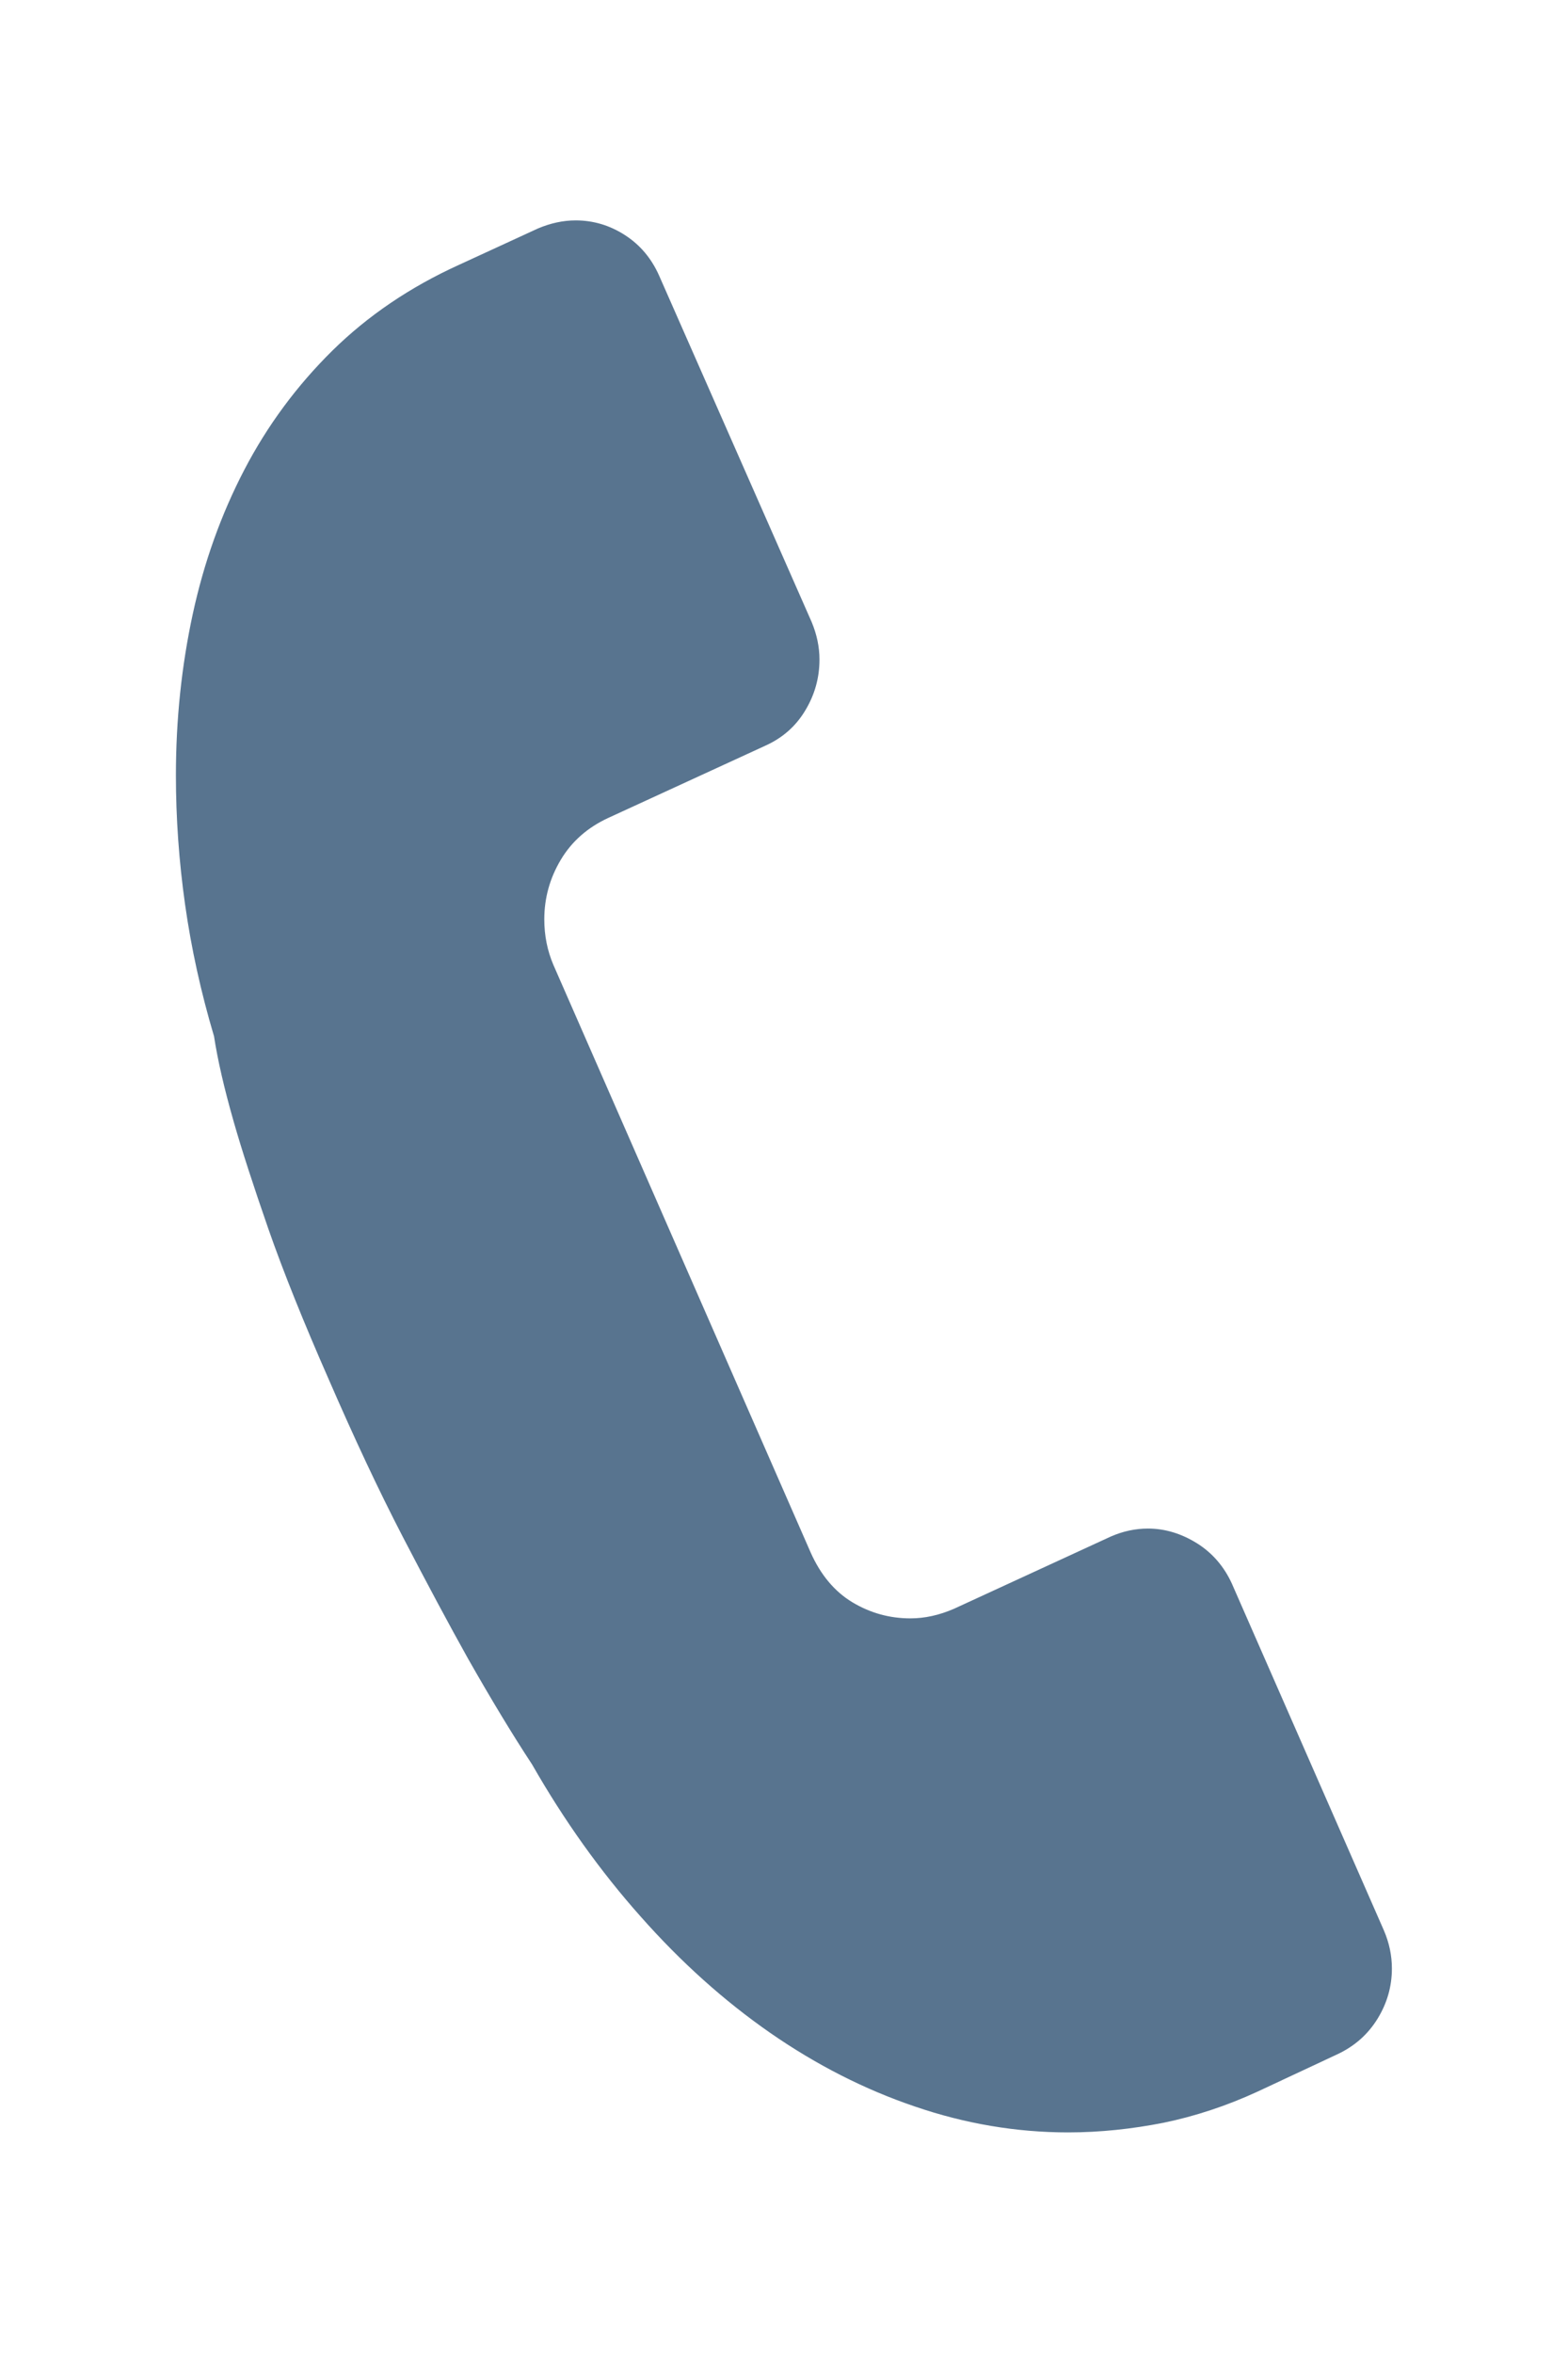 <?xml version="1.0" encoding="utf-8"?>
<!-- Generator: Adobe Illustrator 16.0.3, SVG Export Plug-In . SVG Version: 6.00 Build 0)  -->
<!DOCTYPE svg PUBLIC "-//W3C//DTD SVG 1.1//EN" "http://www.w3.org/Graphics/SVG/1.1/DTD/svg11.dtd">
<svg version="1.1" id="Ebene_1" xmlns="http://www.w3.org/2000/svg" xmlns:xlink="http://www.w3.org/1999/xlink" x="0px" y="0px"
	 width="16px" height="24px" viewBox="8 4 16 24" enable-background="new 8 4 16 24" xml:space="preserve">
<g id="Ebene_1_1_">
</g>
<path fill="#58748F" d="M22.121,23.689c0.055,0.127,0.082,0.258,0.082,0.389c0,0.184-0.049,0.354-0.146,0.512
	c-0.096,0.156-0.229,0.277-0.406,0.361l-0.819,0.383c-0.317,0.146-0.64,0.252-0.961,0.318c-0.32,0.063-0.646,0.098-0.972,0.098
	c-0.526,0-1.049-0.088-1.563-0.264c-0.514-0.174-1.008-0.426-1.478-0.752c-0.469-0.326-0.91-0.721-1.322-1.187
	c-0.412-0.463-0.78-0.979-1.106-1.549c-0.207-0.315-0.425-0.677-0.654-1.08c-0.194-0.347-0.415-0.76-0.664-1.239
	c-0.25-0.482-0.5-1.017-0.755-1.604c-0.259-0.589-0.465-1.101-0.618-1.539c-0.152-0.438-0.271-0.803-0.354-1.094
	c-0.097-0.339-0.164-0.63-0.201-0.872c-0.134-0.45-0.232-0.896-0.295-1.341c-0.063-0.444-0.094-0.885-0.094-1.321
	c0-0.57,0.058-1.118,0.172-1.645c0.114-0.527,0.29-1.018,0.526-1.471c0.236-0.453,0.536-0.858,0.899-1.216
	c0.363-0.357,0.793-0.648,1.29-0.874l0.808-0.372c0.128-0.054,0.256-0.082,0.384-0.082c0.18,0,0.348,0.05,0.503,0.15
	c0.155,0.1,0.271,0.238,0.349,0.414l1.556,3.532c0.053,0.127,0.08,0.255,0.08,0.383c0,0.188-0.049,0.361-0.146,0.521
	c-0.096,0.16-0.232,0.28-0.409,0.359l-1.599,0.735c-0.211,0.097-0.374,0.24-0.486,0.428c-0.112,0.188-0.168,0.39-0.168,0.607
	c0,0.165,0.031,0.32,0.093,0.465l2.625,5.993c0.102,0.229,0.245,0.399,0.426,0.508c0.182,0.109,0.379,0.164,0.592,0.164
	c0.145,0,0.293-0.032,0.445-0.098l1.598-0.736c0.125-0.055,0.252-0.082,0.381-0.082c0.176,0,0.342,0.052,0.5,0.15
	c0.156,0.098,0.275,0.235,0.355,0.409L22.121,23.689z"/>
</svg>
